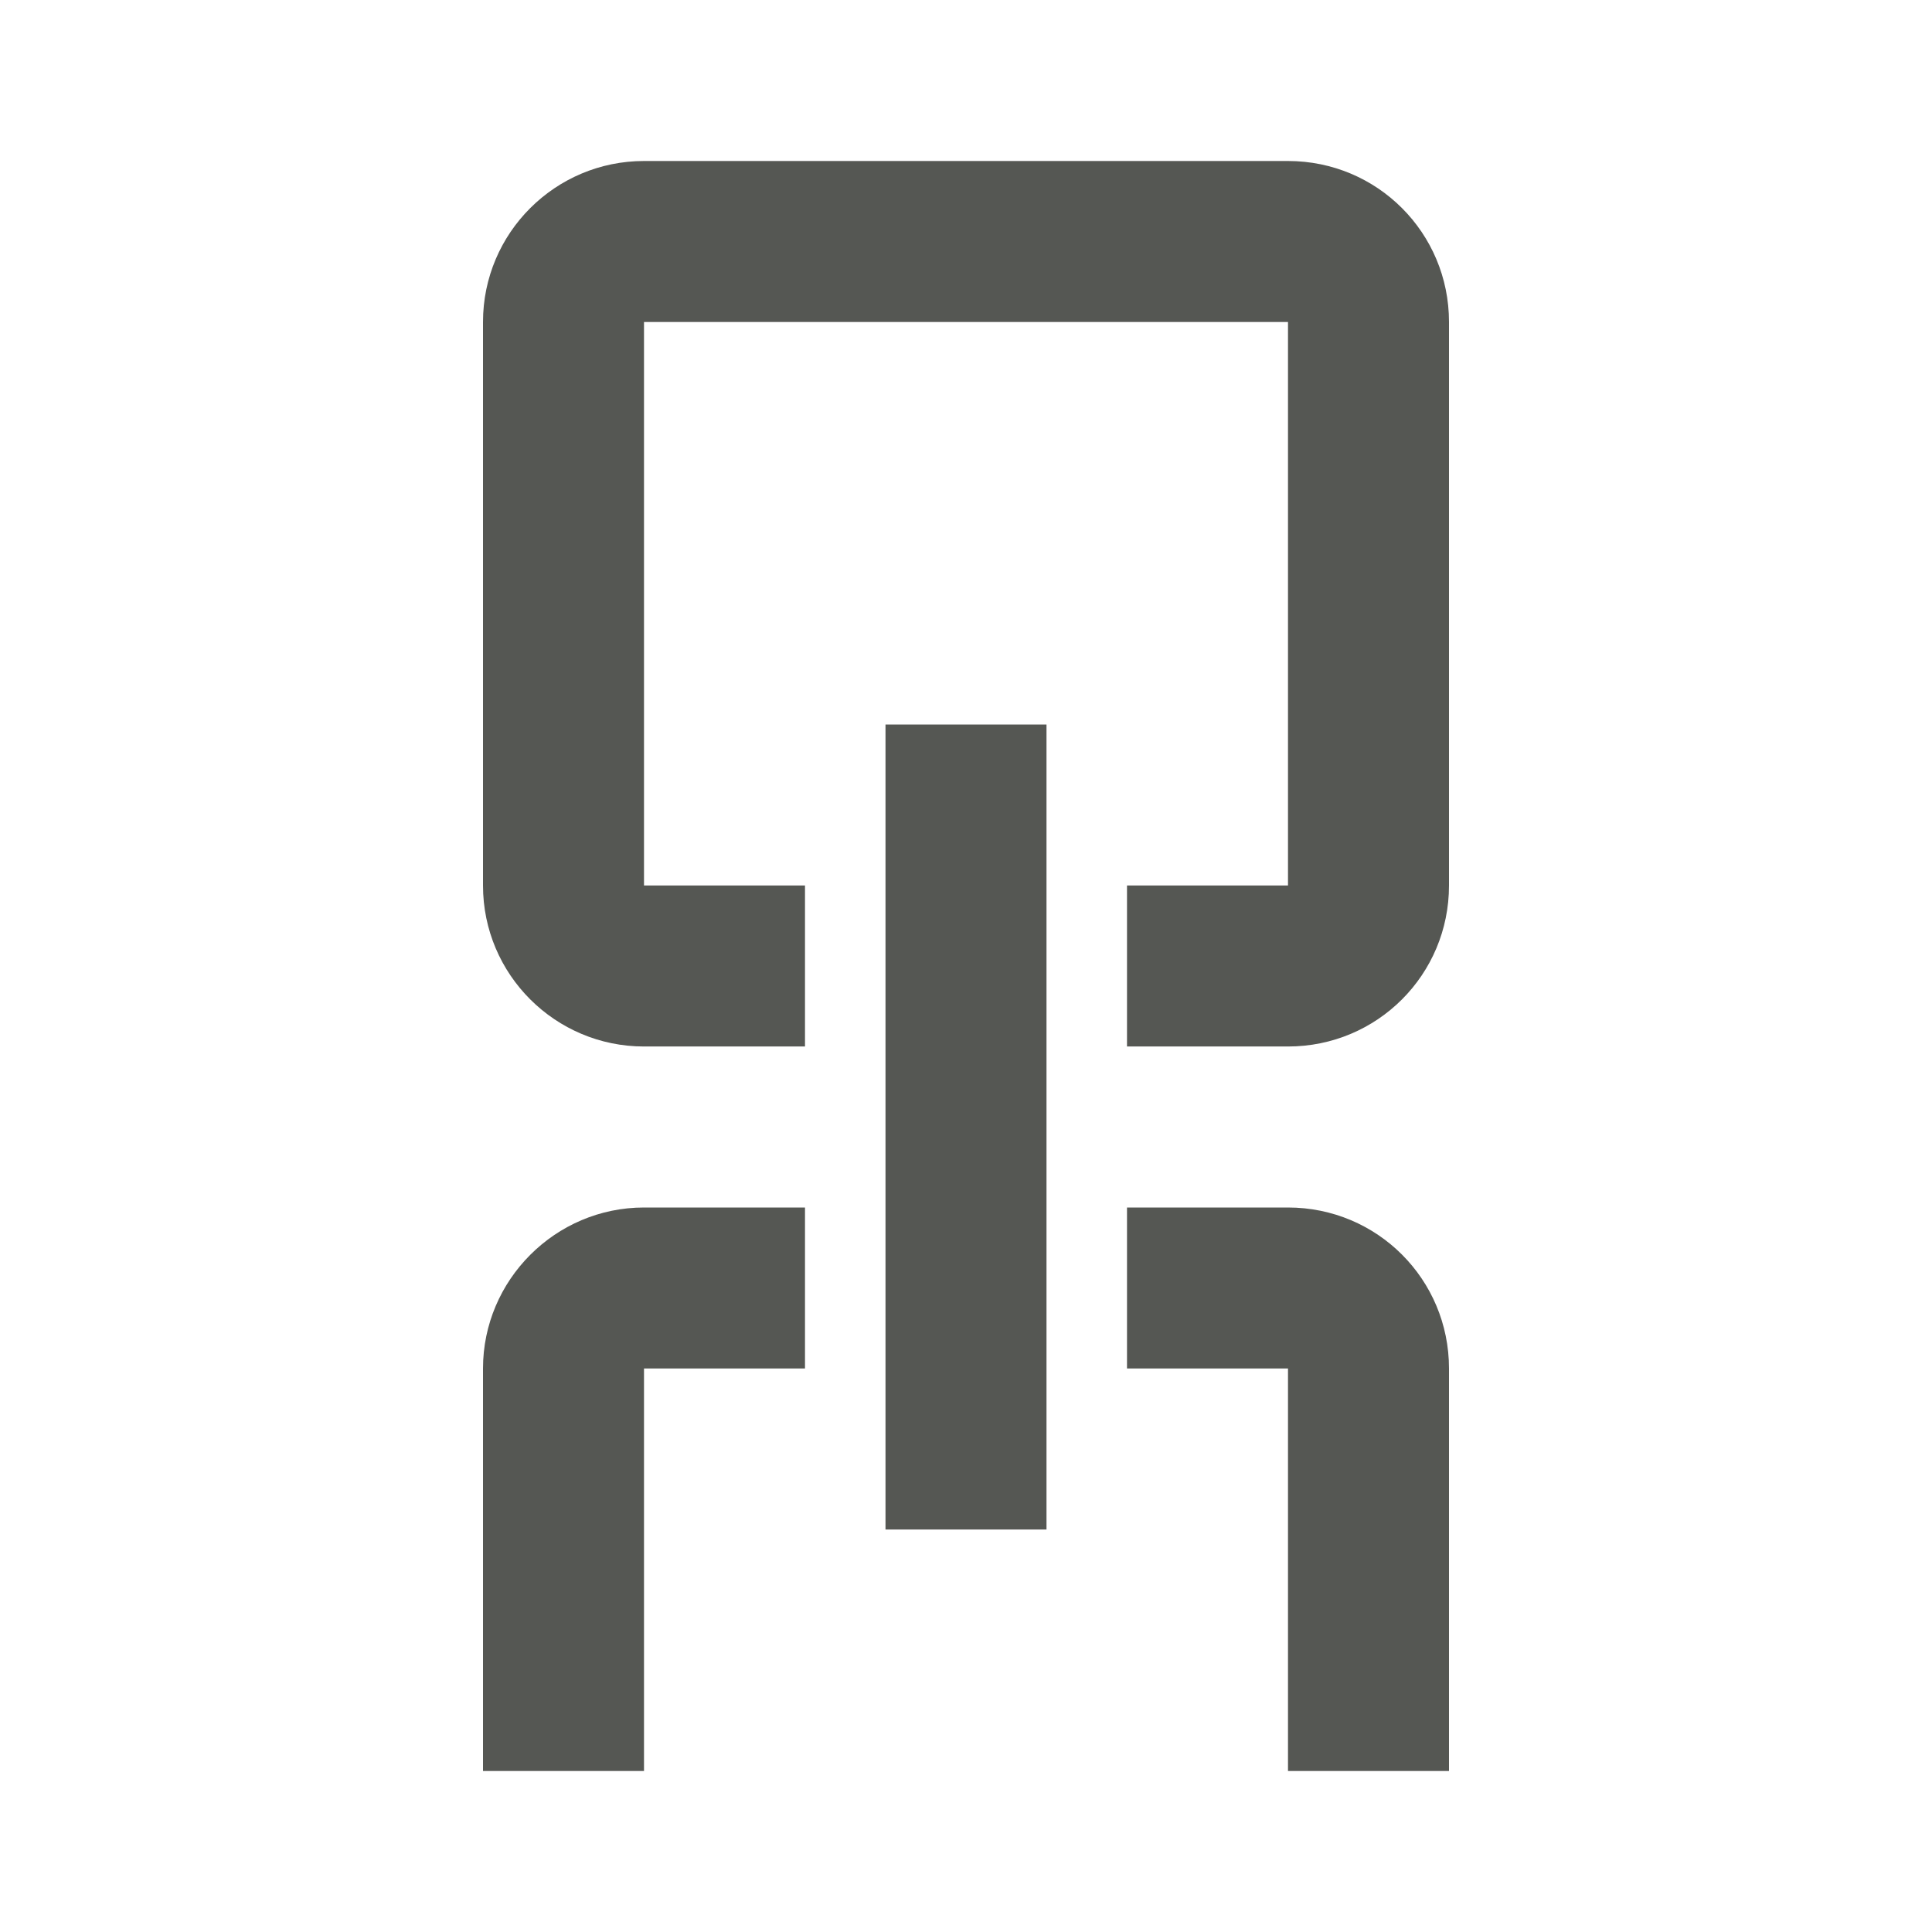 <svg viewBox="0 0 24 24" xmlns="http://www.w3.org/2000/svg"><path d="m8 2c-1.1 0-2 .892-2 2v7c0 1.108.9 2 2 2h2v-2h-2v-7h8v7h-2v2h2c1.108 0 2-.892 2-2v-7c0-1.108-.892-2-2-2zm3 7v10h2v-10zm-3 6c-1.1 0-2 .9-2 2v5h2v-5h2v-2zm6 0v2h2v5h2v-5c0-1.108-.892-2-2-2z" fill="#555753"/></svg>